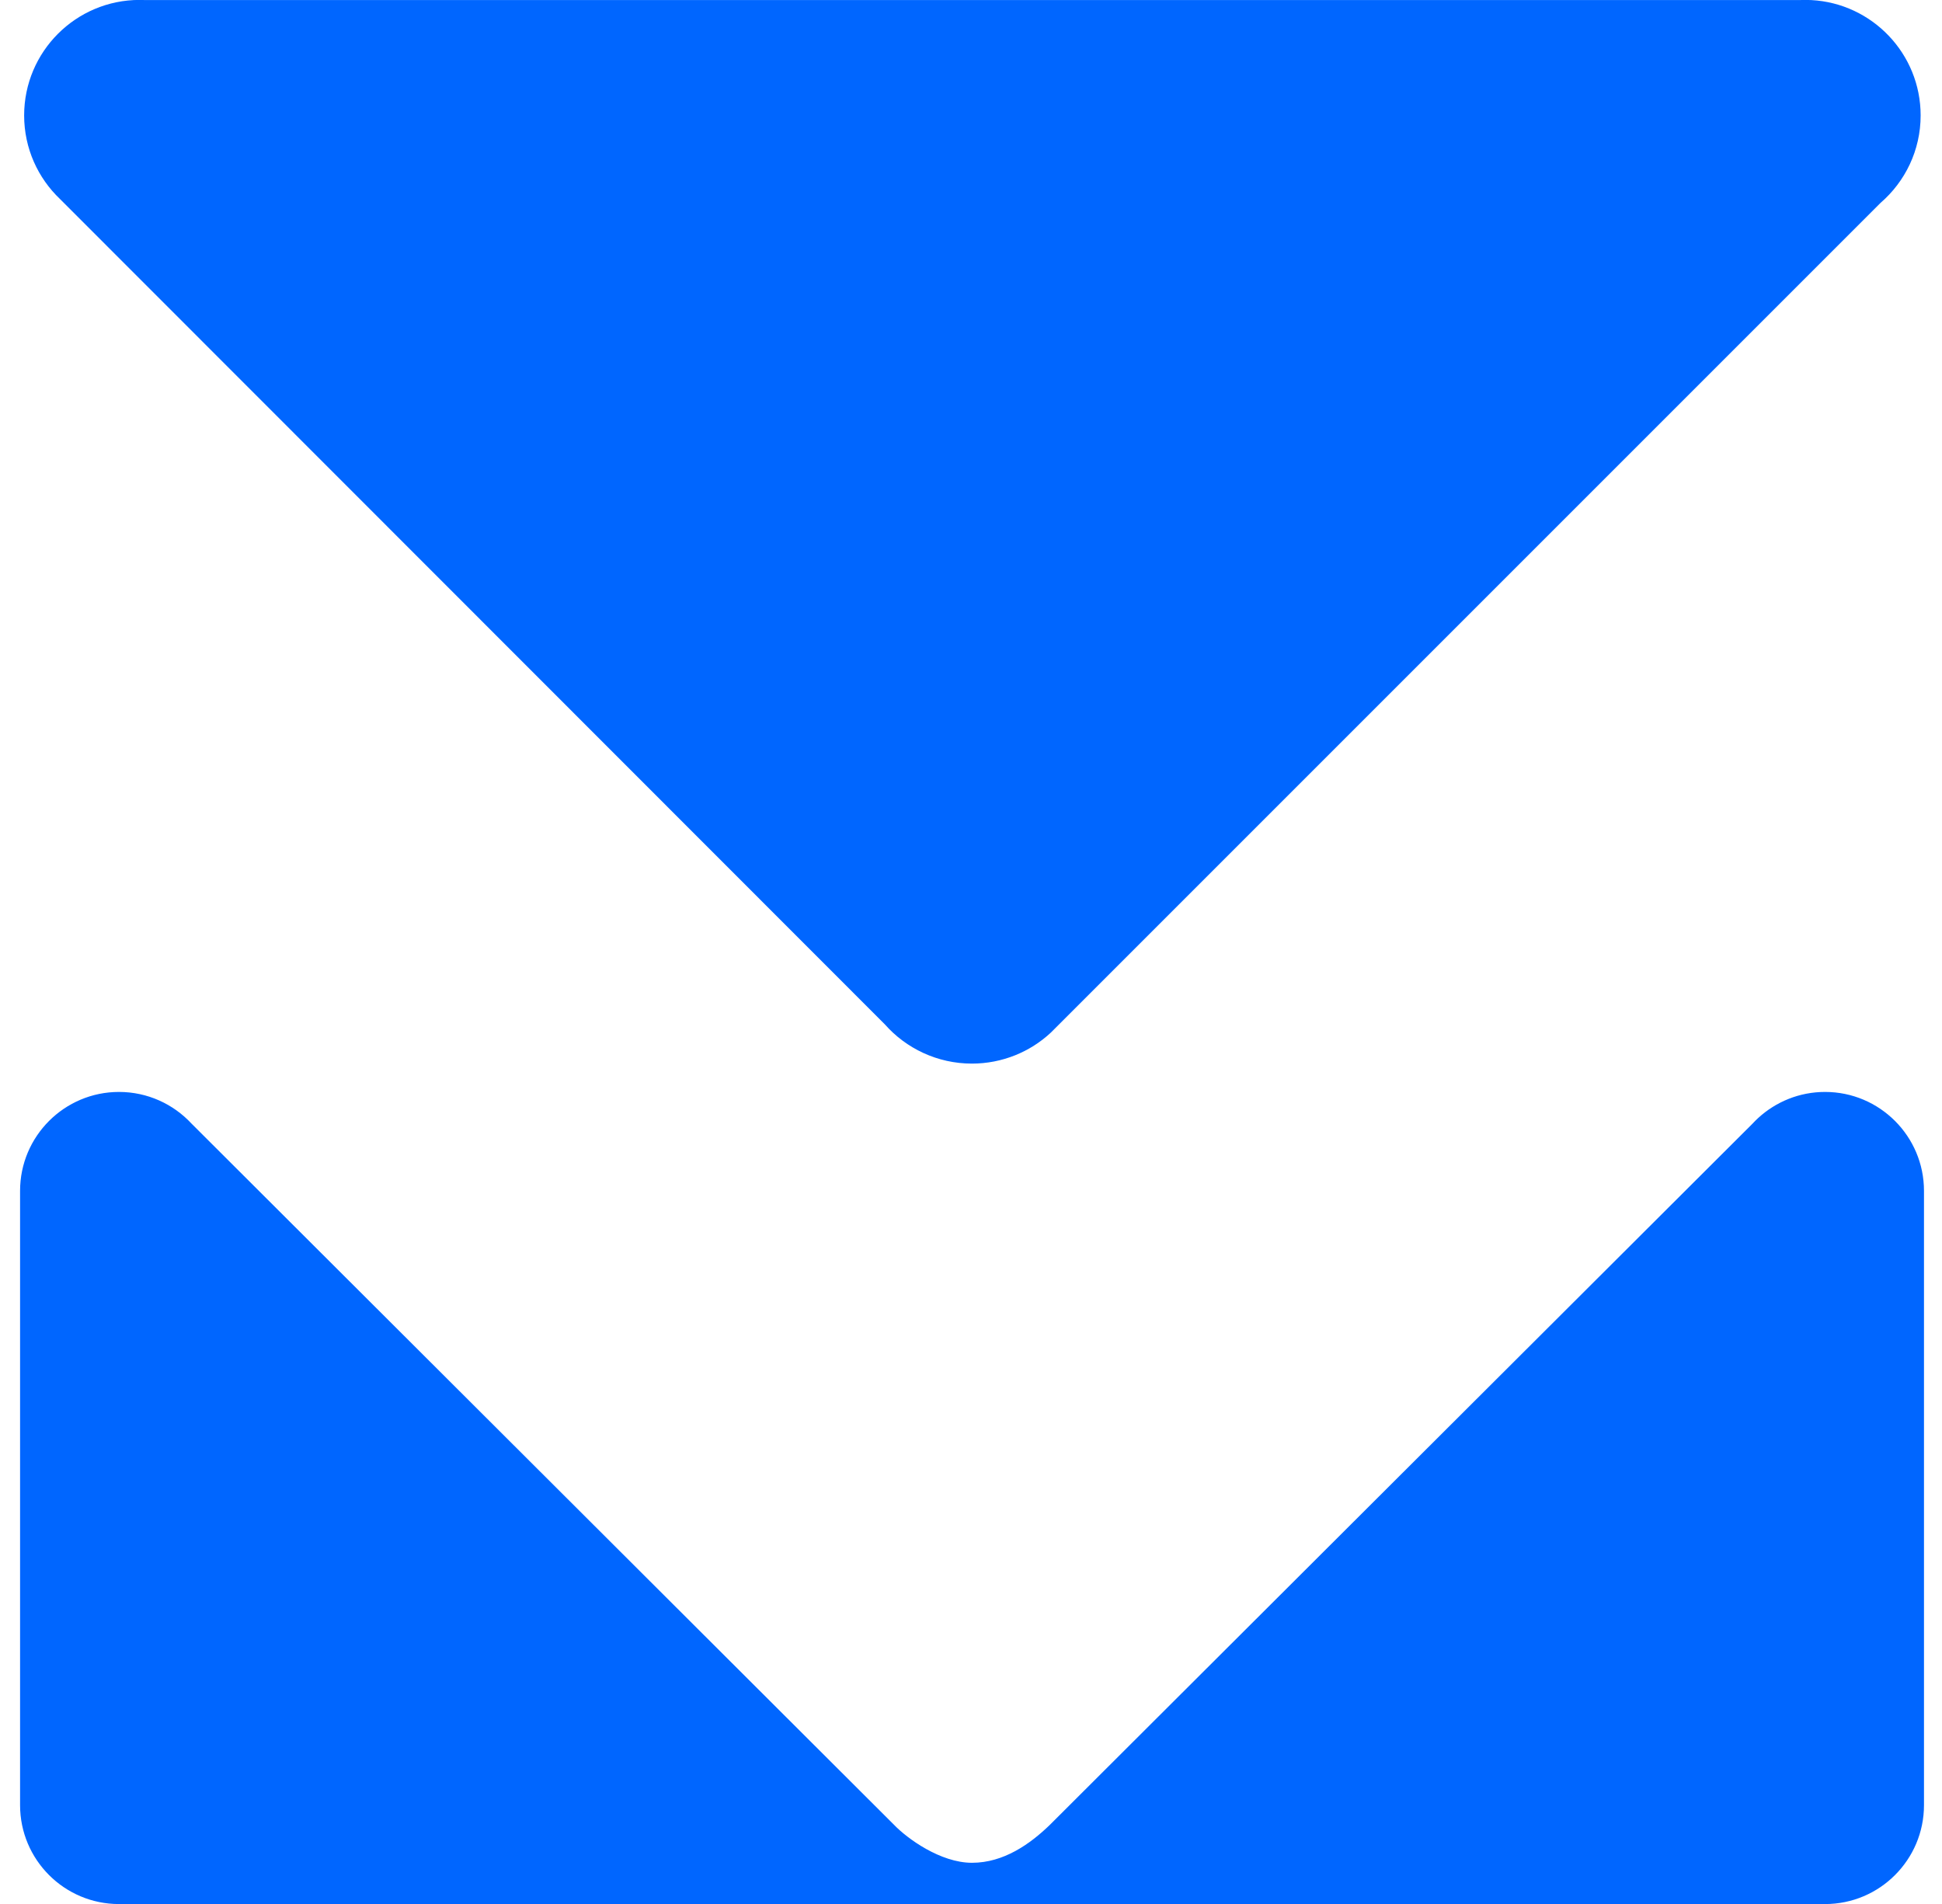 <?xml version="1.0" encoding="UTF-8" standalone="no"?><!DOCTYPE svg PUBLIC "-//W3C//DTD SVG 1.1//EN" "http://www.w3.org/Graphics/SVG/1.1/DTD/svg11.dtd"><svg width="100%" height="100%" viewBox="0 0 51 50" version="1.1" xmlns="http://www.w3.org/2000/svg" xmlns:xlink="http://www.w3.org/1999/xlink" xml:space="preserve" xmlns:serif="http://www.serif.com/" style="fill-rule:evenodd;clip-rule:evenodd;stroke-linejoin:round;stroke-miterlimit:2;"><rect id="_50-full" serif:id="50-full" x="0.527" y="0" width="50" height="50" style="fill:none;"/><clipPath id="_clip1"><rect x="0.527" y="0" width="50" height="50"/></clipPath><g clip-path="url(#_clip1)"><g><path d="M27.572,47.921l0,0l18.45,-18.411c0.047,-0.051 0.097,-0.101 0.148,-0.148l0,0l0,0c0.463,-0.426 1.081,-0.687 1.759,-0.687c1.434,0 2.598,1.165 2.598,2.598l0,16.131c0,1.434 -1.164,2.598 -2.598,2.598l-44.804,0c-1.434,0 -2.598,-1.164 -2.598,-2.598l0,0c0,0 0,-16.131 0,-16.131c0,-1.433 1.164,-2.598 2.598,-2.598c0.751,0 1.429,0.32 1.903,0.83l0,0l18.451,18.416c0.341,0.356 1.216,0.997 2.047,0.997c0.83,0 1.523,-0.49 2.046,-0.997Z" style="fill:#06f;"/><path d="M47.244,0.002c0.054,-0.002 0.108,-0.004 0.162,-0.004c0.054,0 0.108,0.002 0.161,0.004l0.001,0c1.599,0.085 2.871,1.41 2.871,3.029c0,0.917 -0.408,1.739 -1.051,2.295l0,0l-21.79,21.79c-0.542,0.506 -1.276,0.815 -2.074,0.815c-0.907,0 -1.731,-0.4 -2.287,-1.031l-21.659,-21.671l0,0c-0.581,-0.552 -0.944,-1.333 -0.944,-2.198c0,-1.674 1.359,-3.033 3.033,-3.033c0.055,0 0.109,0.002 0.162,0.004l0,0l43.415,0Z" style="fill:#06f;"/></g></g></svg>